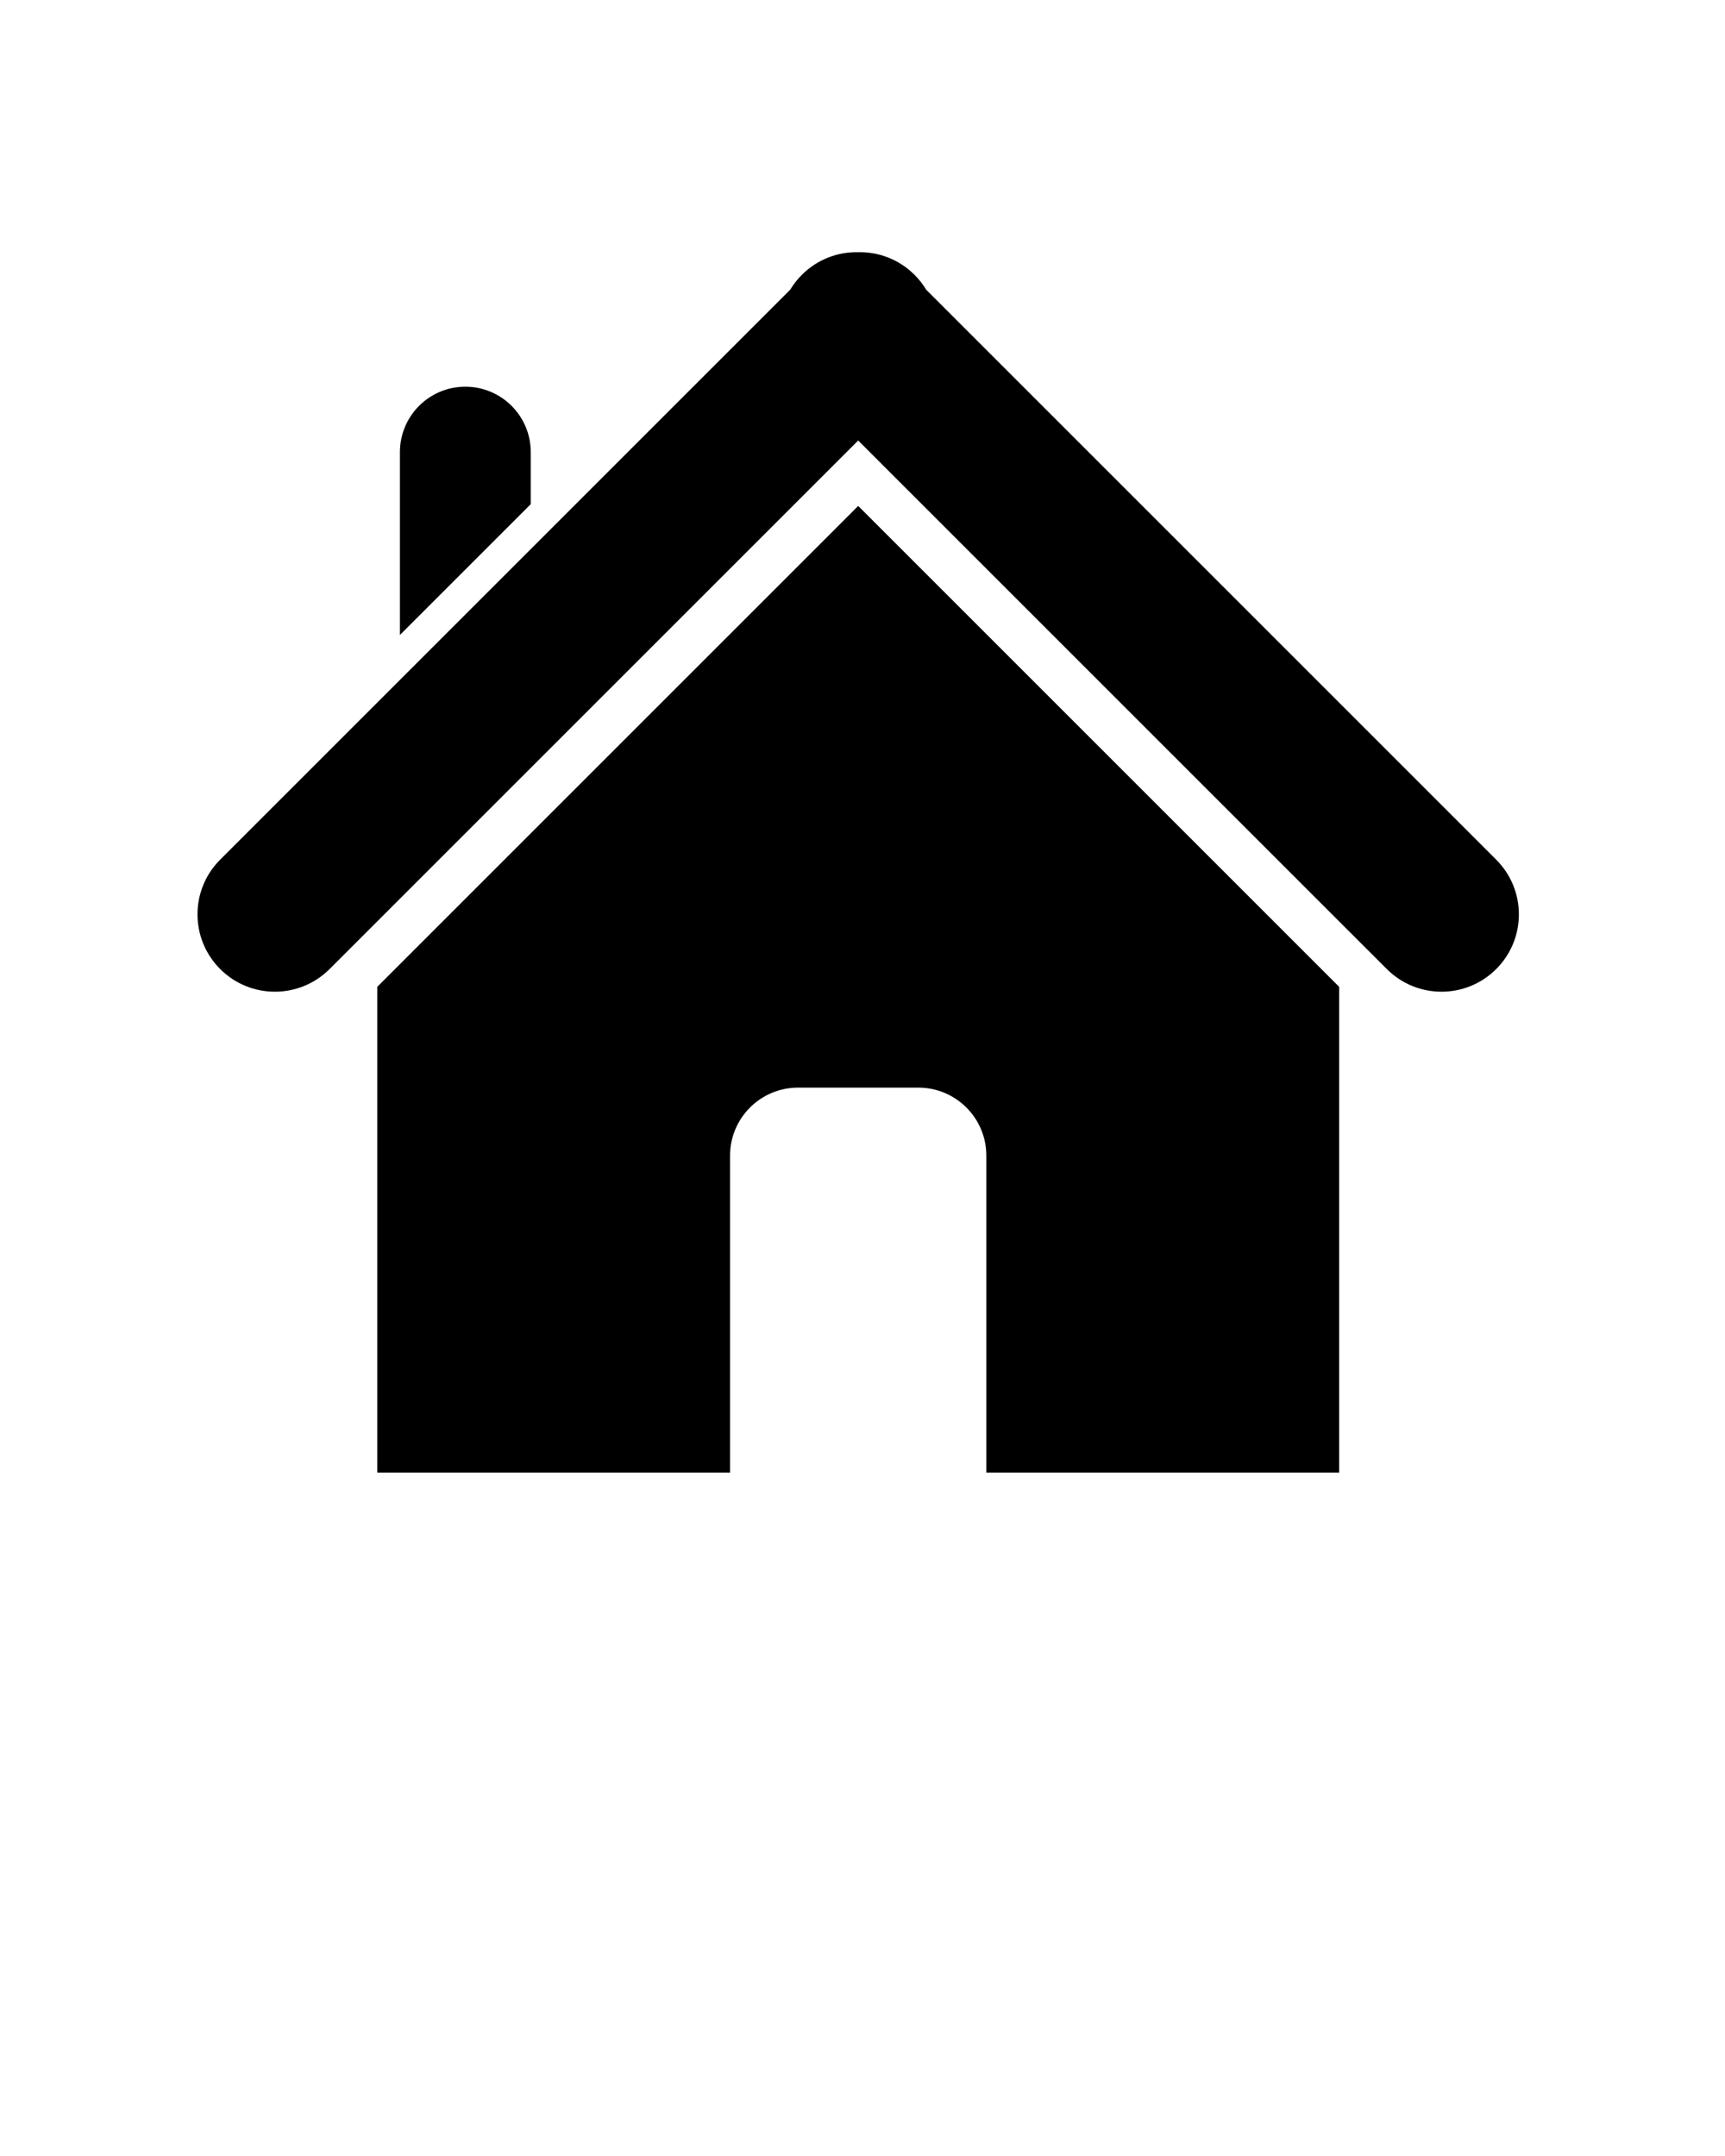 <svg xmlns:x="http://ns.adobe.com/Extensibility/1.0/" xmlns:i="http://ns.adobe.com/AdobeIllustrator/10.0/" xmlns:graph="http://ns.adobe.com/Graphs/1.0/" xmlns="http://www.w3.org/2000/svg" xmlns:xlink="http://www.w3.org/1999/xlink" version="1.1" x="0px" y="0px" viewBox="0 0 100 125" enable-background="new 0 0 100 100" xml:space="preserve"><rect x="-0.25" fill="none" width="100" height="100"/><g><path d="M49.75,29.332l-0.285,0.286L21.869,57.214v28.167h20.453v-18.38c0-2.178,1.765-3.943,3.943-3.943h6.971   c2.178,0,3.943,1.766,3.943,3.943v18.38h20.452V57.214L50.036,29.618L49.75,29.332z"/><path d="M30.768,26.213c0-2.095-1.698-3.793-3.792-3.793c-2.094,0-3.792,1.698-3.792,3.793v10.602l7.585-7.585V26.213z"/><path d="M86.737,49.843l-9.106-9.106l-14.91-14.91l-9.031-9.032c-0.185-0.307-0.409-0.596-0.673-0.86l-0.003-0.002   c-0.898-0.899-2.085-1.336-3.264-1.312c-1.178-0.024-2.364,0.413-3.264,1.312l-0.002,0.002c-0.265,0.265-0.489,0.554-0.674,0.86   l-9.032,9.032l-6.01,6.01l-7.585,7.585l-1.314,1.314l-9.107,9.106c-1.75,1.751-1.75,4.589,0,6.34l0.003,0.002   c1.751,1.751,4.589,1.751,6.34,0l2.764-2.763l27.596-27.596l0.285-0.286l0.286,0.286l27.595,27.596l2.765,2.763   c1.751,1.751,4.589,1.751,6.34,0l0.002-0.002C88.489,54.433,88.489,51.595,86.737,49.843z"/></g></svg>